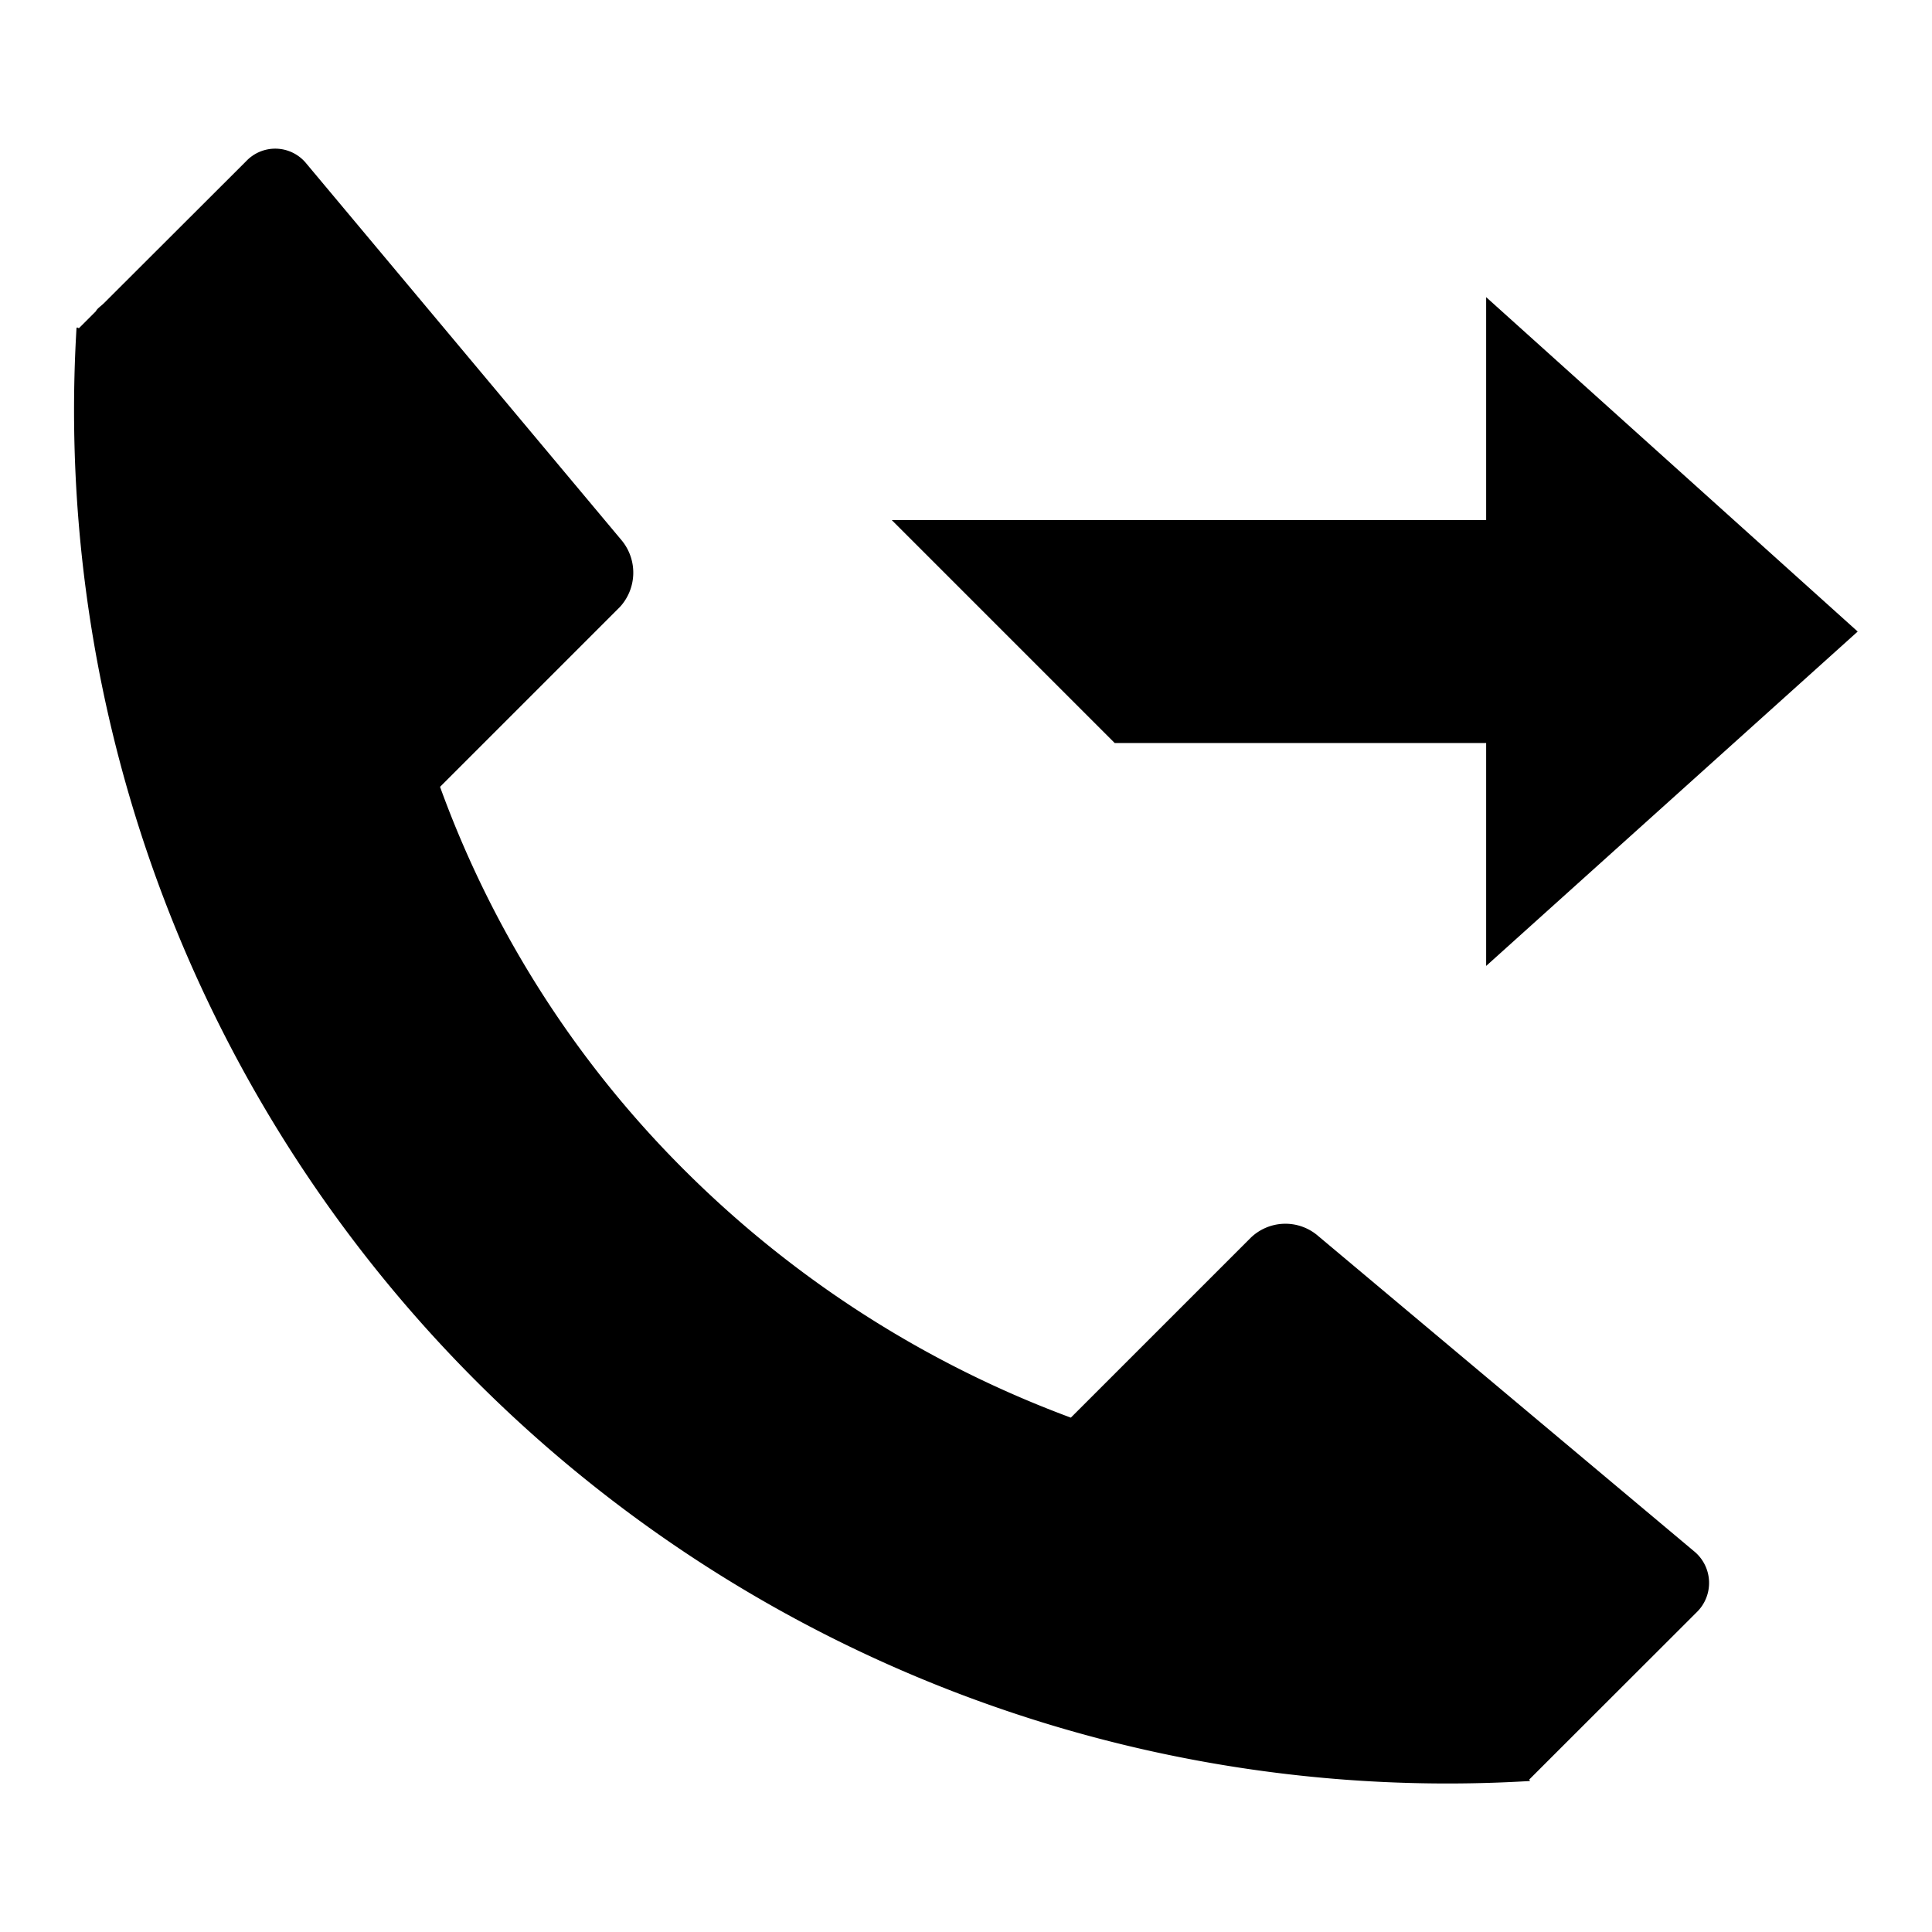 <svg id="fb3675d2-9d57-4de2-a340-5943540e23e3" data-name="Blue" xmlns="http://www.w3.org/2000/svg" viewBox="0 0 260 260"><path d="M228,208.78l-50.79-42.6a6.72,6.72,0,0,0-8.9.4l-7.4,7.4-1.5,1.5-15.3,15.3a144.84,144.84,0,0,1-51.79-33.1,140.36,140.36,0,0,1-33.1-51.79l15.3-15.3,1.5-1.5,7.4-7.4a6.83,6.83,0,0,0,.3-8.9L41.22,22a5.38,5.38,0,0,0-8.1-.3L14,40.79c-.4.4-.9.7-1.1,1.1l-2.3,2.3-.1-.1h-.2A184.82,184.82,0,0,0,205.9,239.68l-.1-.2,2.3-2.3,1.1-1.1L228.3,217A5.5,5.5,0,0,0,228,208.78Z"/><polygon points="200 99.99 200 129.99 250 84.99 200 39.99 200 69.99 120.01 69.99 150.01 99.99 200 99.99"/></svg>